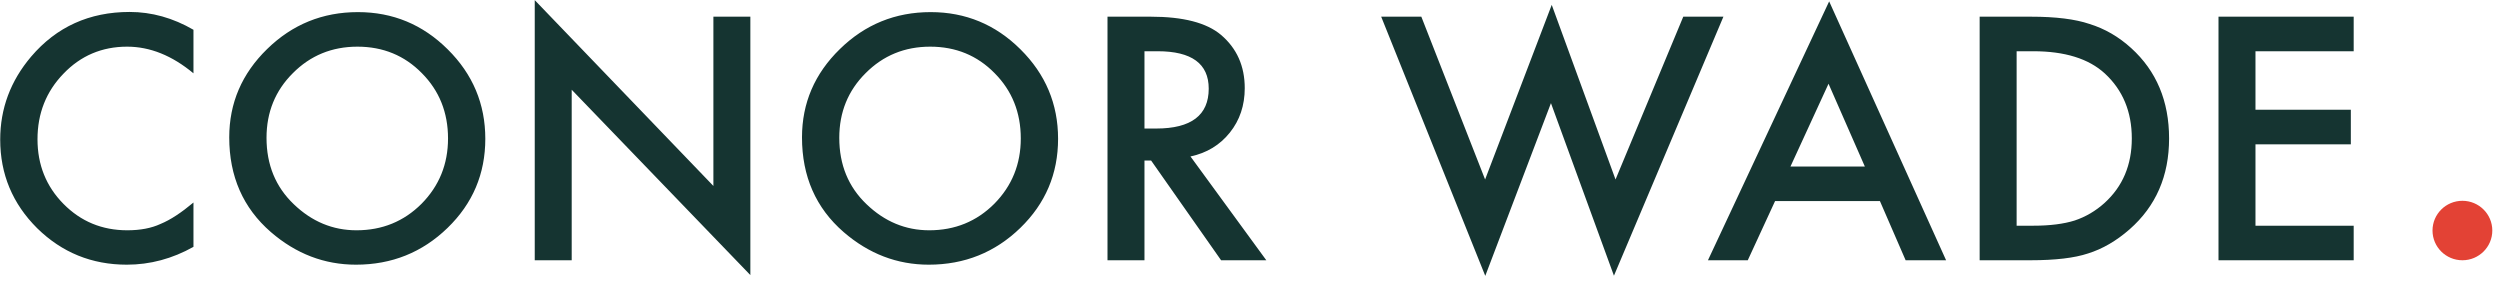 <?xml version="1.0" encoding="UTF-8"?>
<svg width="194px" height="22px" viewBox="0 0 194 22" version="1.1" xmlns="http://www.w3.org/2000/svg" xmlns:xlink="http://www.w3.org/1999/xlink">
    <!-- Generator: Sketch 43.2 (39069) - http://www.bohemiancoding.com/sketch -->
    <title>All in one version</title>
    <desc>Created with Sketch.</desc>
    <defs></defs>
    <g id="Symbols" stroke="none" stroke-width="1" fill="none" fill-rule="evenodd">
        <g id="Header" transform="translate(0, -2)">
            <g id="All-in-one-version">
                <g transform="translate(0, 2)">
                    <g id="Name">
                        <path d="M15.013,2.311 L15.013,5.69 C13.354,4.31 11.639,3.621 9.866,3.621 C7.913,3.621 6.267,4.319 4.929,5.714 C3.583,7.101 2.91,8.799 2.91,10.807 C2.91,12.79 3.583,14.463 4.929,15.826 C6.275,17.188 7.925,17.87 9.878,17.87 C10.888,17.87 11.746,17.707 12.452,17.38 C12.846,17.217 13.254,16.997 13.677,16.719 C14.099,16.442 14.545,16.107 15.013,15.715 L15.013,19.155 C13.371,20.077 11.647,20.539 9.841,20.539 C7.125,20.539 4.806,19.596 2.885,17.711 C0.973,15.809 0.016,13.516 0.016,10.831 C0.016,8.424 0.817,6.277 2.417,4.392 C4.387,2.082 6.936,0.928 10.063,0.928 C11.77,0.928 13.42,1.389 15.013,2.311 Z M17.789,10.66 C17.789,7.999 18.77,5.714 20.731,3.804 C22.685,1.895 25.032,0.94 27.774,0.94 C30.483,0.94 32.805,1.903 34.742,3.829 C36.688,5.755 37.66,8.069 37.66,10.77 C37.66,13.487 36.684,15.793 34.73,17.686 C32.768,19.588 30.4,20.539 27.626,20.539 C25.172,20.539 22.968,19.694 21.015,18.005 C18.864,16.136 17.789,13.687 17.789,10.66 Z M20.682,10.696 C20.682,12.786 21.388,14.503 22.8,15.85 C24.203,17.197 25.824,17.87 27.663,17.87 C29.658,17.87 31.34,17.184 32.711,15.813 C34.082,14.426 34.767,12.737 34.767,10.745 C34.767,8.73 34.09,7.04 32.736,5.677 C31.389,4.306 29.723,3.621 27.737,3.621 C25.759,3.621 24.088,4.306 22.726,5.677 C21.363,7.032 20.682,8.705 20.682,10.696 Z M41.496,20.196 L41.496,0.01 L55.359,14.43 L55.359,1.295 L58.228,1.295 L58.228,21.346 L44.364,6.963 L44.364,20.196 L41.496,20.196 Z M62.235,10.66 C62.235,7.999 63.216,5.714 65.178,3.804 C67.131,1.895 69.479,0.94 72.22,0.94 C74.929,0.94 77.252,1.903 79.189,3.829 C81.134,5.755 82.107,8.069 82.107,10.77 C82.107,13.487 81.13,15.793 79.177,17.686 C77.215,19.588 74.847,20.539 72.072,20.539 C69.618,20.539 67.414,19.694 65.461,18.005 C63.31,16.136 62.235,13.687 62.235,10.66 Z M65.128,10.696 C65.128,12.786 65.834,14.503 67.246,15.85 C68.65,17.197 70.271,17.87 72.109,17.87 C74.104,17.87 75.787,17.184 77.157,15.813 C78.528,14.426 79.213,12.737 79.213,10.745 C79.213,8.73 78.536,7.04 77.182,5.677 C75.836,4.306 74.17,3.621 72.183,3.621 C70.205,3.621 68.535,4.306 67.172,5.677 C65.81,7.032 65.128,8.705 65.128,10.696 Z M92.381,12.141 L98.266,20.196 L94.757,20.196 L89.328,12.459 L88.811,12.459 L88.811,20.196 L85.942,20.196 L85.942,1.295 L89.303,1.295 C91.815,1.295 93.629,1.764 94.745,2.703 C95.976,3.747 96.592,5.126 96.592,6.84 C96.592,8.179 96.206,9.329 95.434,10.292 C94.663,11.255 93.645,11.872 92.381,12.141 Z M88.811,9.974 L89.722,9.974 C92.439,9.974 93.797,8.942 93.797,6.877 C93.797,4.943 92.475,3.976 89.832,3.976 L88.811,3.976 L88.811,9.974 Z M110.295,1.295 L115.244,13.928 L120.415,0.377 L125.365,13.928 L130.622,1.295 L133.737,1.295 L125.242,21.395 L120.354,8.003 L115.257,21.408 L107.18,1.295 L110.295,1.295 Z M145.883,15.605 L137.745,15.605 L135.627,20.196 L132.537,20.196 L141.943,0.107 L151.017,20.196 L147.877,20.196 L145.883,15.605 Z M144.713,12.924 L141.894,6.498 L138.939,12.924 L144.713,12.924 Z M153.621,20.196 L153.621,1.295 L157.61,1.295 C159.522,1.295 161.033,1.483 162.141,1.858 C163.331,2.225 164.41,2.85 165.379,3.731 C167.341,5.51 168.321,7.848 168.321,10.745 C168.321,13.651 167.3,16.001 165.256,17.796 C164.23,18.694 163.154,19.318 162.03,19.669 C160.979,20.02 159.49,20.196 157.561,20.196 L153.621,20.196 Z M156.49,17.515 L157.782,17.515 C159.071,17.515 160.142,17.38 160.996,17.111 C161.849,16.825 162.621,16.372 163.31,15.752 C164.722,14.471 165.428,12.802 165.428,10.745 C165.428,8.672 164.73,6.991 163.335,5.702 C162.079,4.551 160.228,3.976 157.782,3.976 L156.49,3.976 L156.49,17.515 Z M182.646,3.976 L175.025,3.976 L175.025,8.517 L182.425,8.517 L182.425,11.198 L175.025,11.198 L175.025,17.515 L182.646,17.515 L182.646,20.196 L172.156,20.196 L172.156,1.295 L182.646,1.295 L182.646,3.976 Z" id="CONOR-WADE" fill="#153431"></path>
                        <ellipse id="Oval-3" fill="#E34235" cx="191.083" cy="17.889" rx="2.32" ry="2.307"></ellipse>
                    </g>
                </g>
            </g>
        </g>
    </g>
</svg>